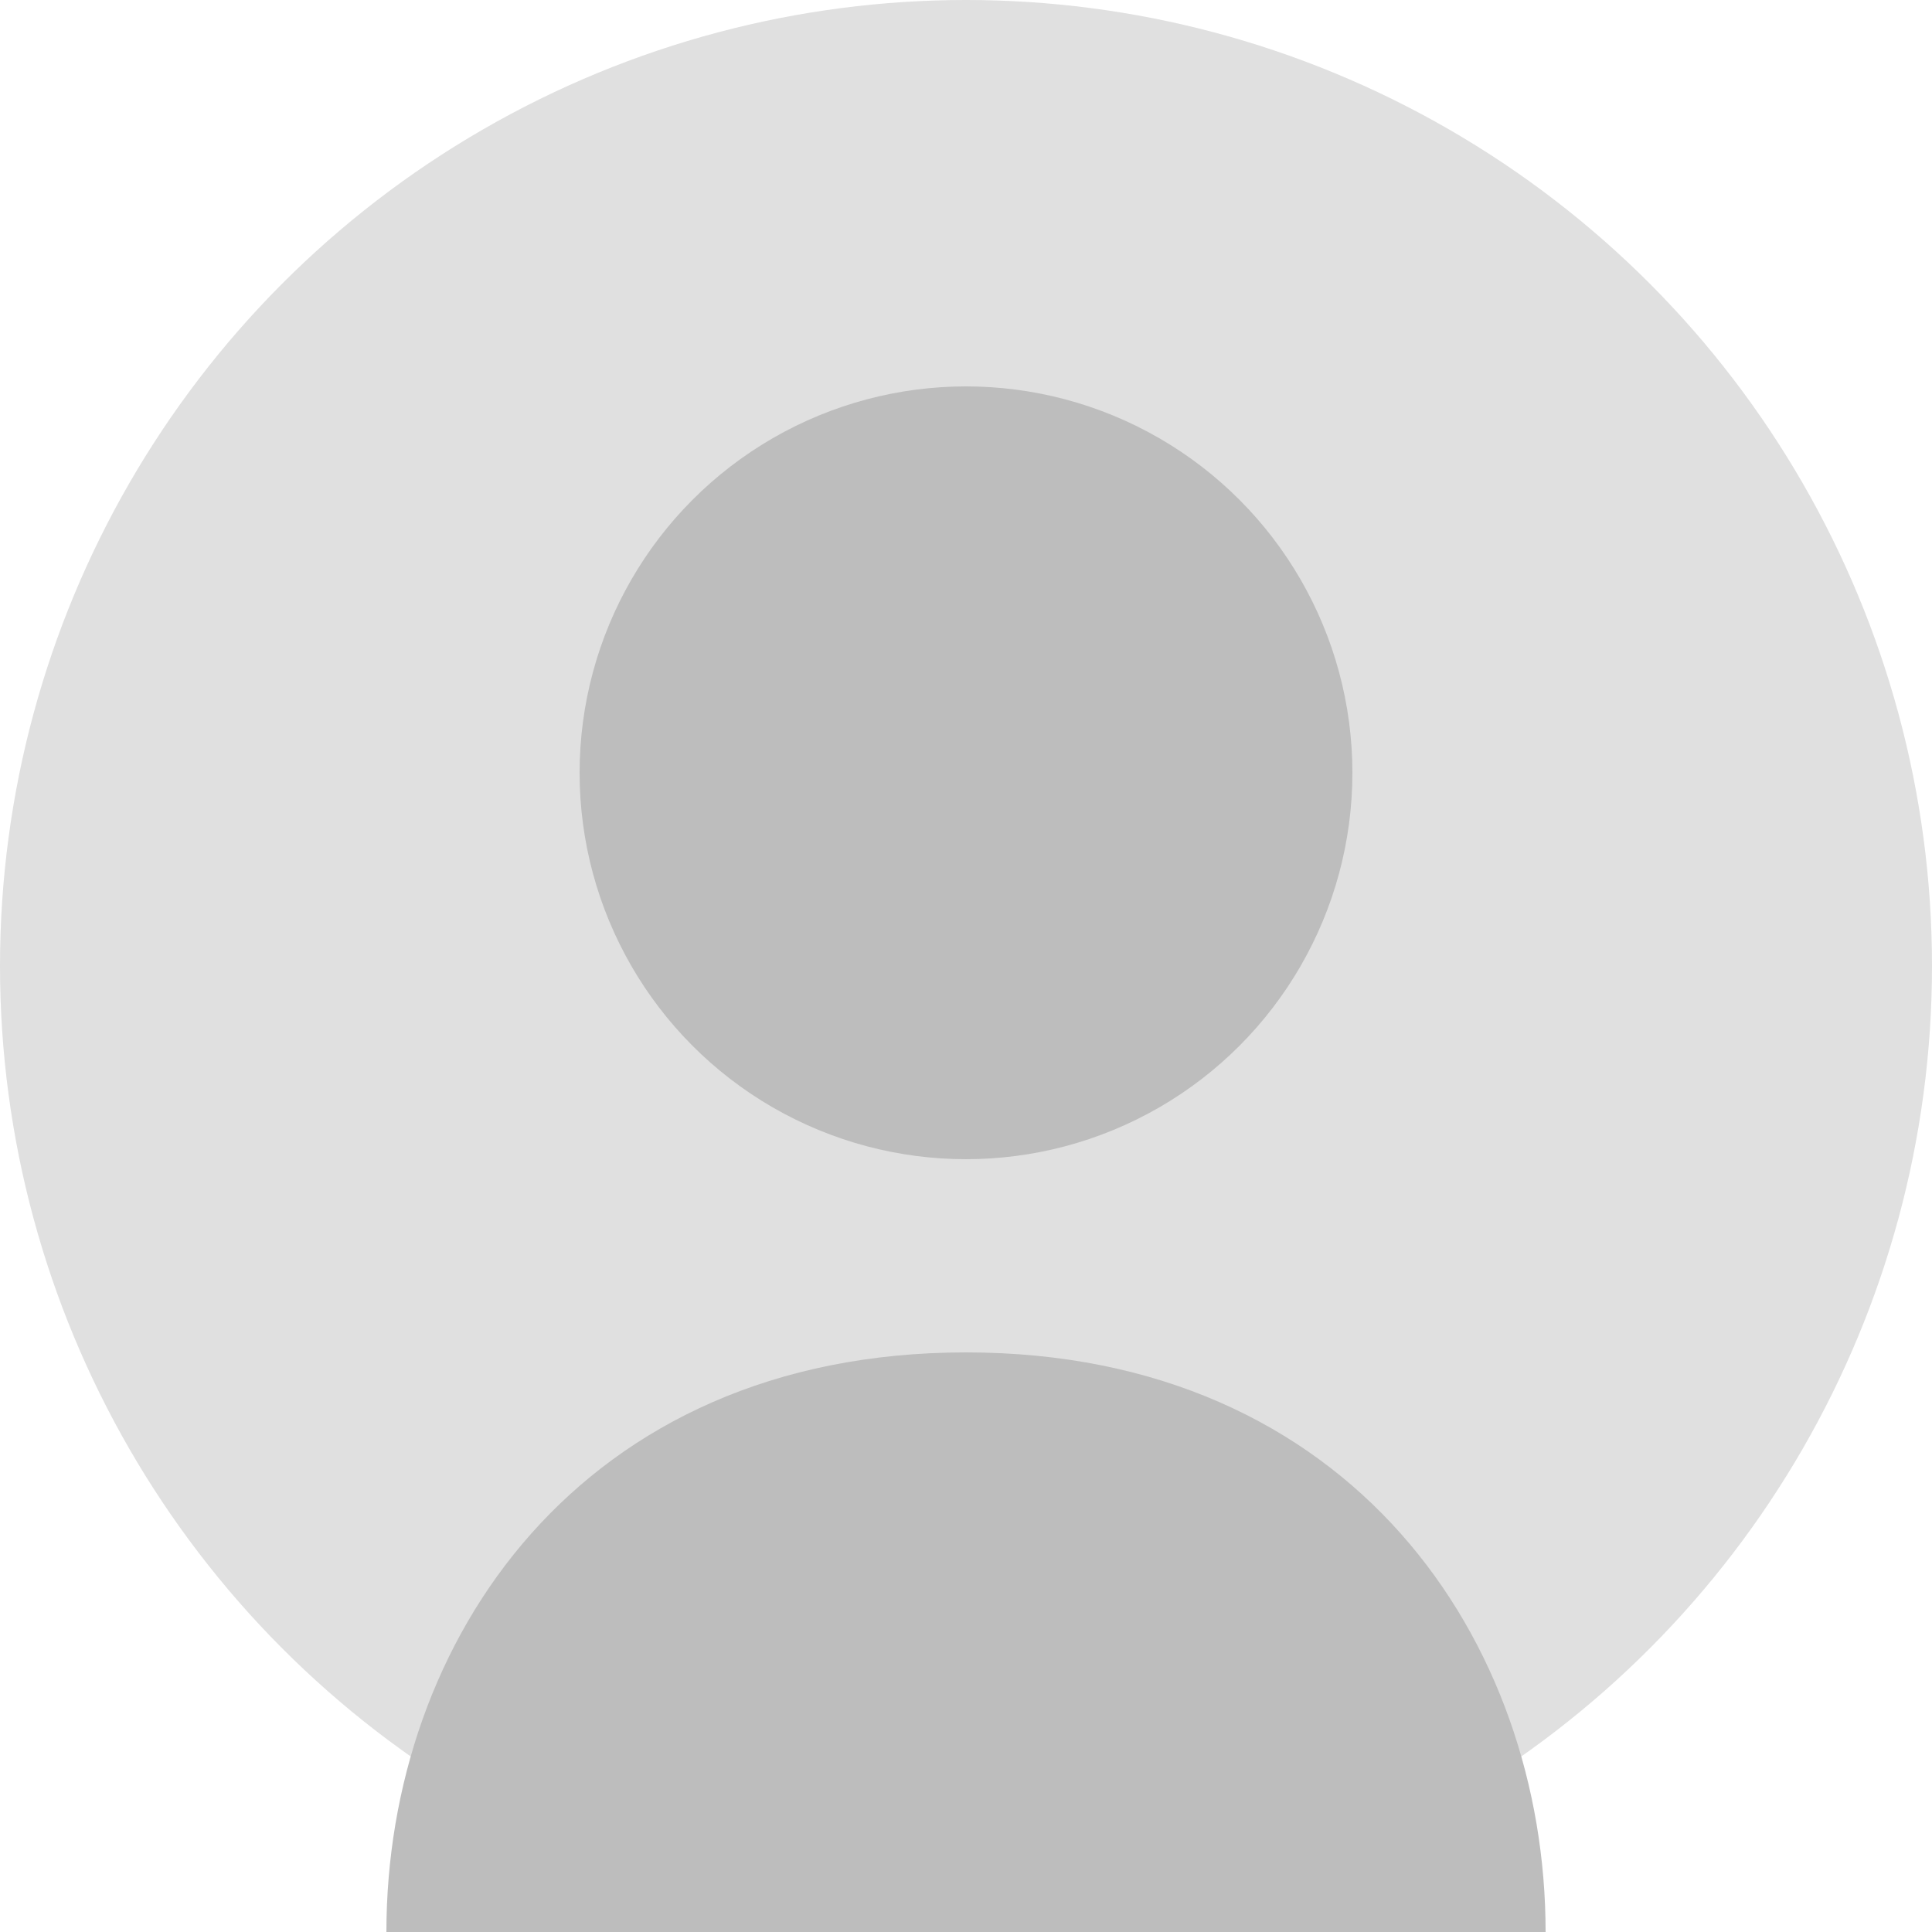 <?xml version="1.0" encoding="UTF-8"?>
<svg width="200px" height="200px" viewBox="0 0 200 200" version="1.1" xmlns="http://www.w3.org/2000/svg">
    <circle cx="100" cy="100" r="100" fill="#e0e0e0"/>
    <circle cx="100" cy="80" r="40" fill="#bdbdbd"/>
    <path d="M100,140 C60,140 40,170 40,200 L160,200 C160,170 140,140 100,140 Z" fill="#bdbdbd"/>
</svg>